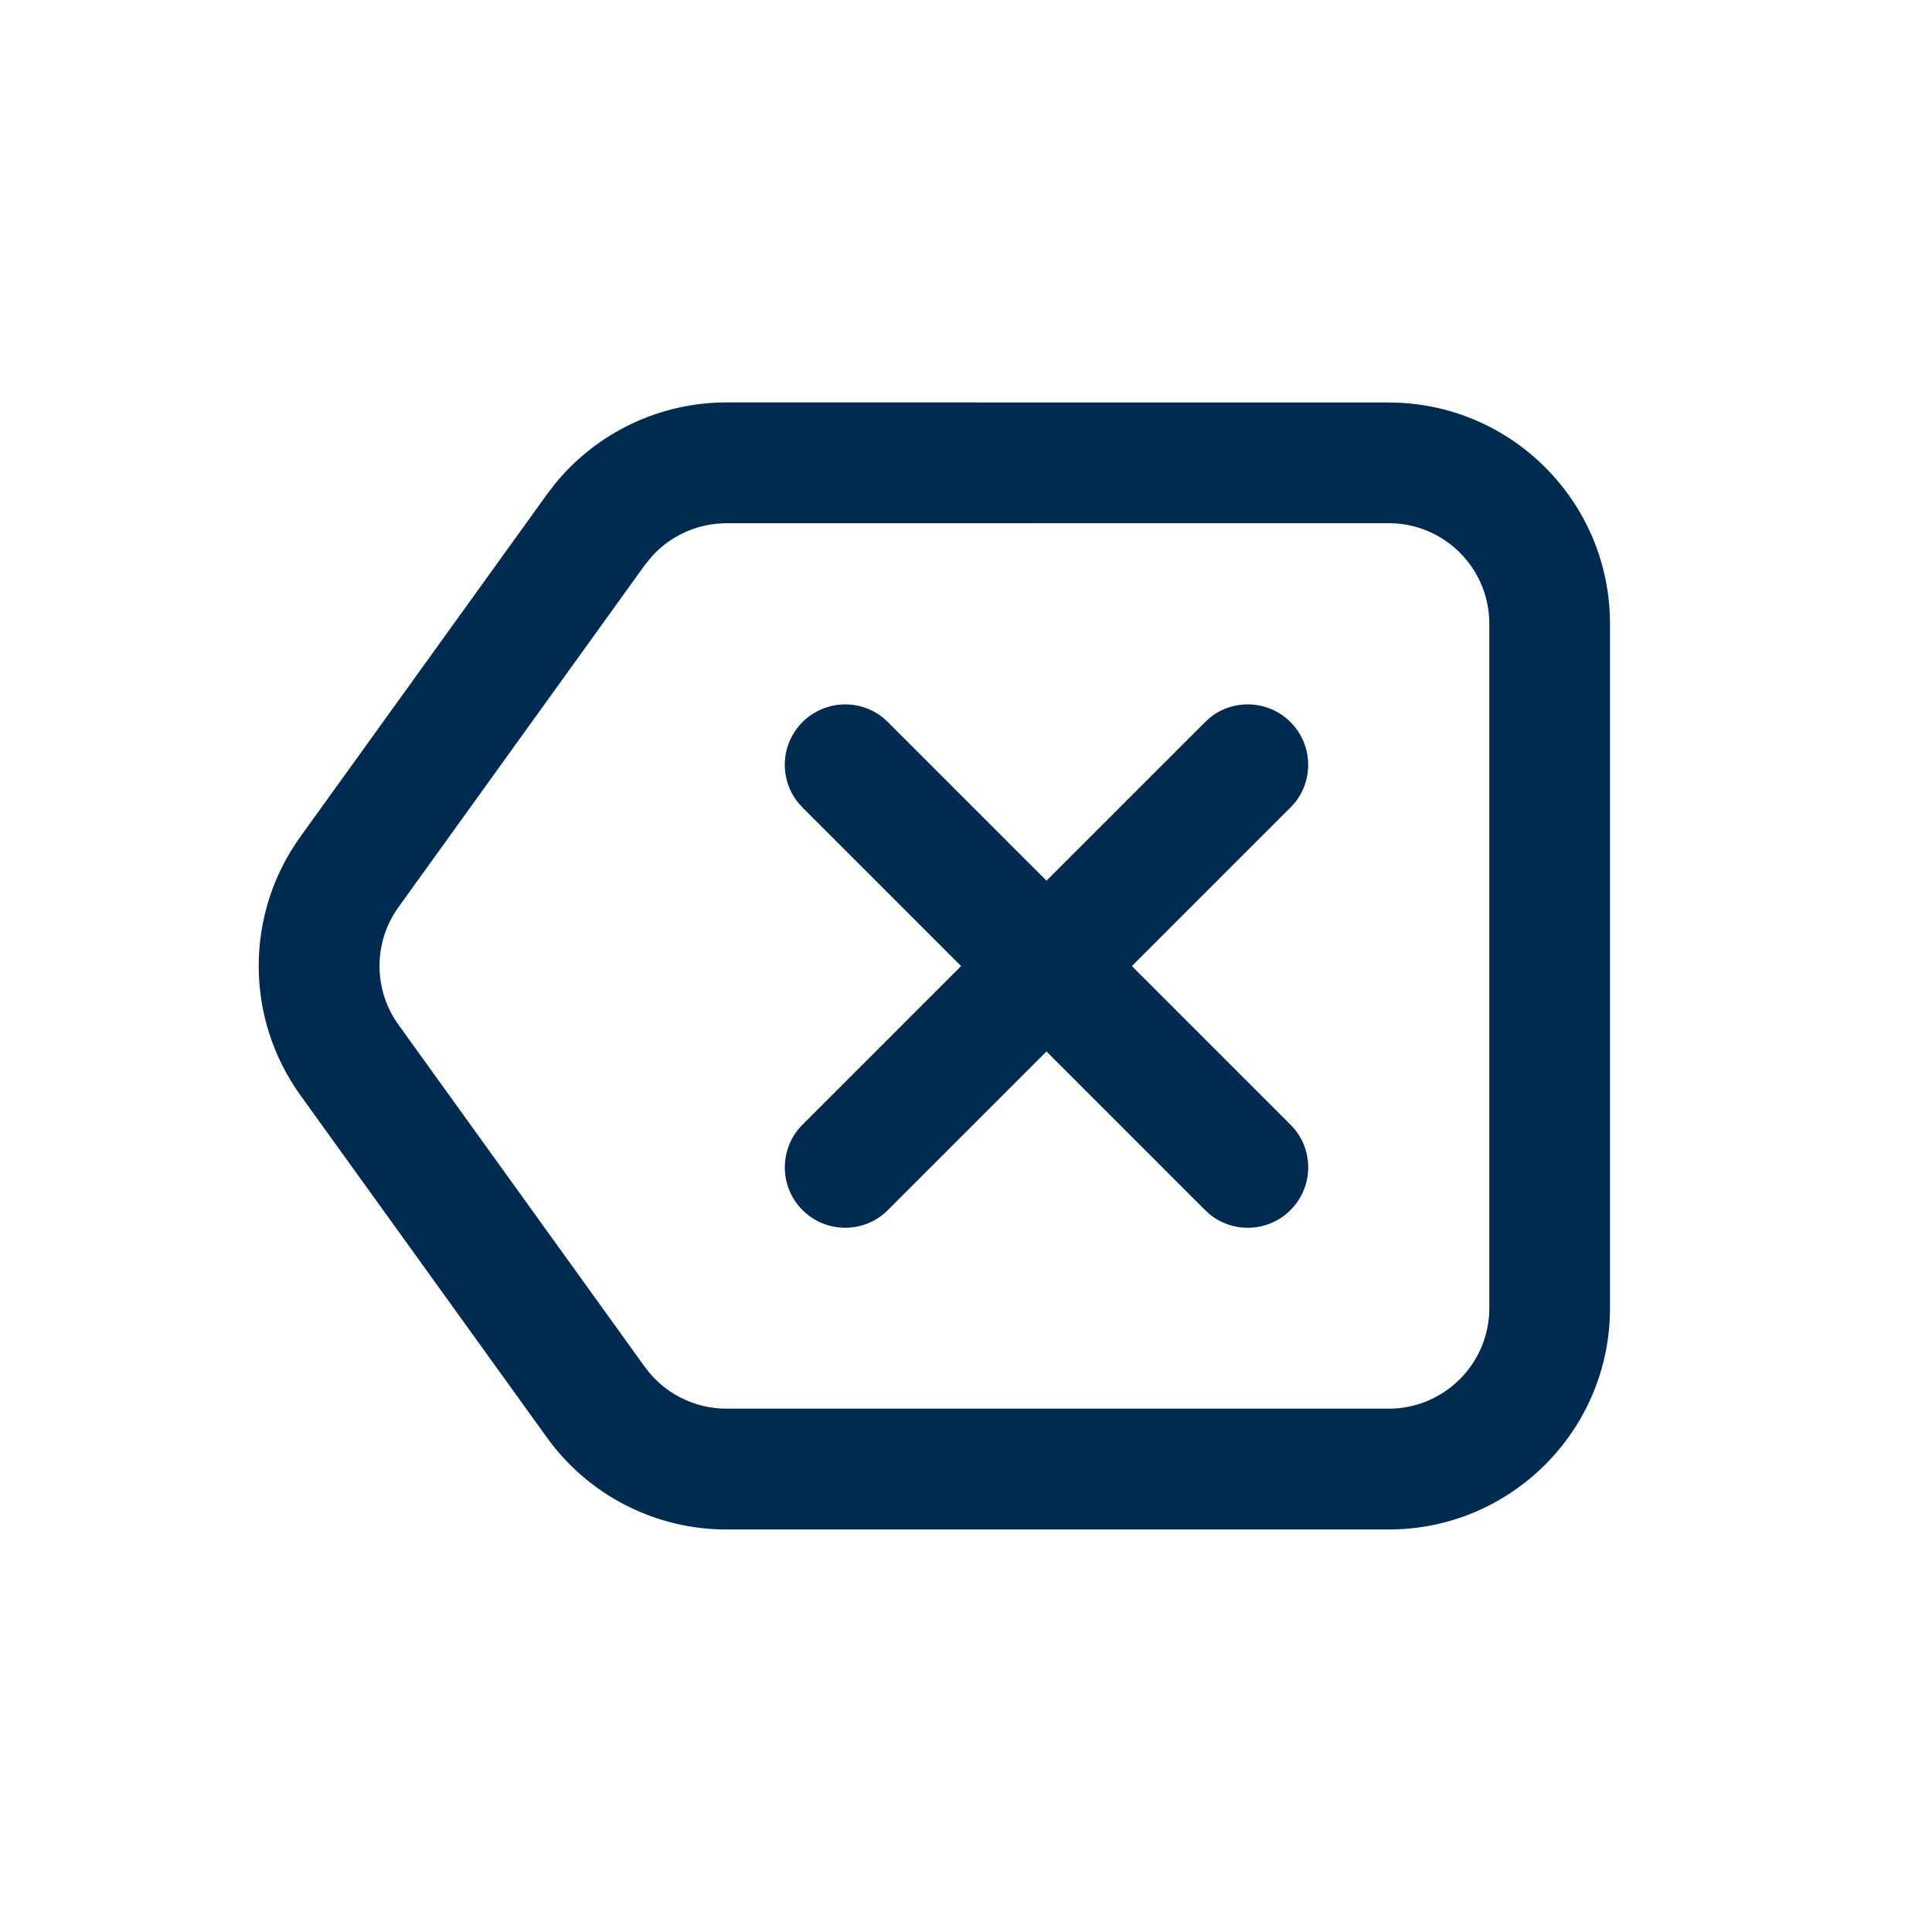 <svg width="24" height="24" viewBox="0 0 24 24" fill="none" xmlns="http://www.w3.org/2000/svg">
<path d="M17.25,5c1.519,0 2.75,1.231 2.75,2.75v8.5c0,1.519 -1.231,2.75 -2.75,2.75h-8.226c-0.884,0 -1.715,-0.426 -2.231,-1.144l-3.061,-4.25c-0.691,-0.96 -0.691,-2.253 0,-3.213l3.061,-4.25l0.101,-0.132c0.52,-0.638 1.302,-1.012 2.131,-1.012zM9.025,6.5c-0.352,0 -0.685,0.148 -0.92,0.403l-0.095,0.116l-3.06,4.25c-0.314,0.436 -0.314,1.025 0,1.461l3.06,4.25c0.235,0.326 0.613,0.519 1.015,0.519h8.226c0.69,-0 1.25,-0.56 1.25,-1.25v-8.5c0,-0.69 -0.56,-1.25 -1.25,-1.25zM15.027,8.918c0.294,-0.24 0.729,-0.223 1.004,0.052c0.274,0.275 0.292,0.709 0.052,1.004l-0.052,0.057l-1.97,1.97l1.97,1.97l0.052,0.057c0.24,0.294 0.223,0.729 -0.052,1.004c-0.275,0.275 -0.709,0.292 -1.004,0.052l-0.057,-0.052l-1.97,-1.97l-1.97,1.97c-0.293,0.293 -0.768,0.293 -1.061,0c-0.293,-0.293 -0.293,-0.768 0,-1.061l1.97,-1.97l-1.97,-1.97l-0.052,-0.057c-0.24,-0.295 -0.223,-0.729 0.052,-1.004c0.275,-0.274 0.709,-0.292 1.004,-0.052l0.057,0.052l1.97,1.97l1.97,-1.97z" fill="#002B51"/>
</svg>
